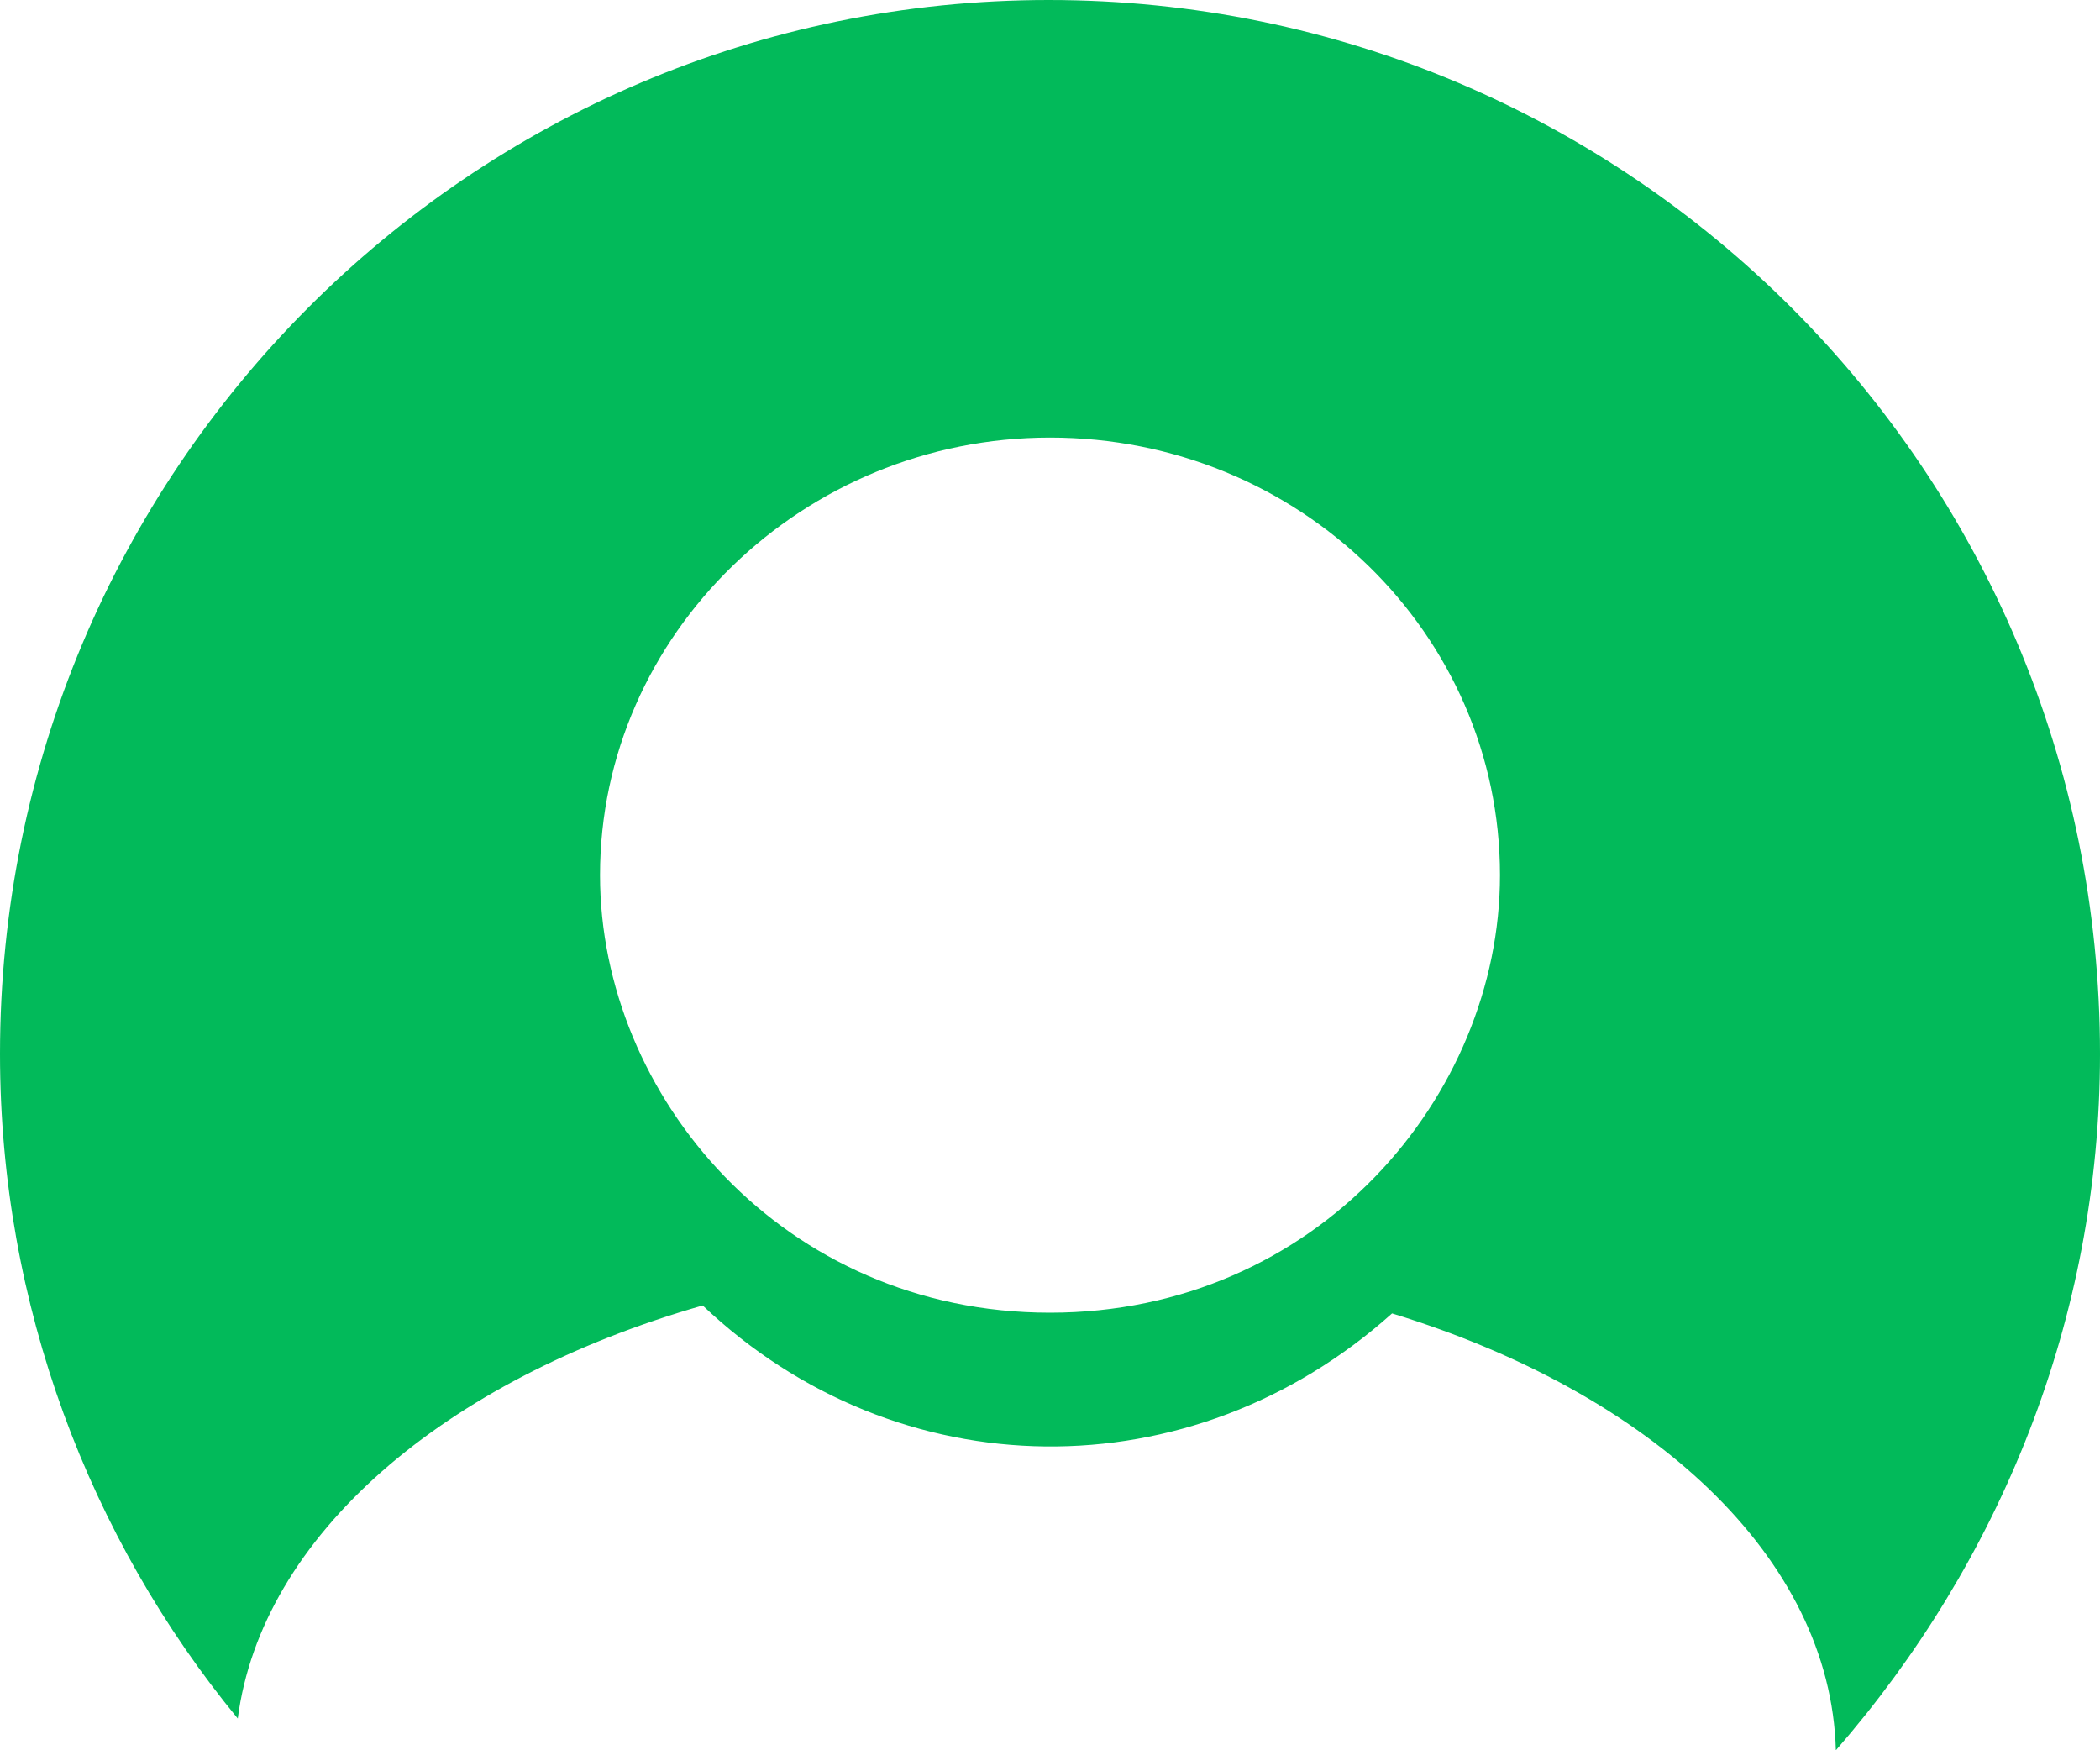 <?xml version="1.0" encoding="UTF-8"?>
<svg width="18px" height="15px" viewBox="0 0 18 15" version="1.1" xmlns="http://www.w3.org/2000/svg" xmlns:xlink="http://www.w3.org/1999/xlink">
    <!-- Generator: Sketch 63.1 (92452) - https://sketch.com -->
    <title>noun_person_2134066 copy 2</title>
    <desc>Created with Sketch.</desc>
    <g id="Page-1" stroke="none" stroke-width="1" fill="none" fill-rule="evenodd">
        <g id="CS_Candidate2020_Job_Details_Finalist" transform="translate(-20, -80)" fill="#02BA5A">
            <g id="noun_person_2134066-copy-2" transform="translate(20, 80)">
                <path d="M8.989,0 C4.03,0 0,4.039 0,9.032 C0,11.188 0.77,13.185 2.038,14.728 C2.242,13.162 3.804,11.823 6.023,11.188 C7.698,12.776 10.211,12.799 11.932,11.256 C14.151,11.936 15.691,13.343 15.736,15 C17.14,13.389 18,11.301 18,9.032 C18,4.039 13.97,0 8.989,0 Z M9,11.25 C6.715,11.25 5.143,9.396 5.143,7.5 C5.143,5.433 6.887,3.75 9,3.75 C11.137,3.75 12.857,5.433 12.857,7.5 C12.857,9.396 11.285,11.25 9,11.25 Z" id="Shape"></path>
            </g>
        </g>
    </g>
</svg>
